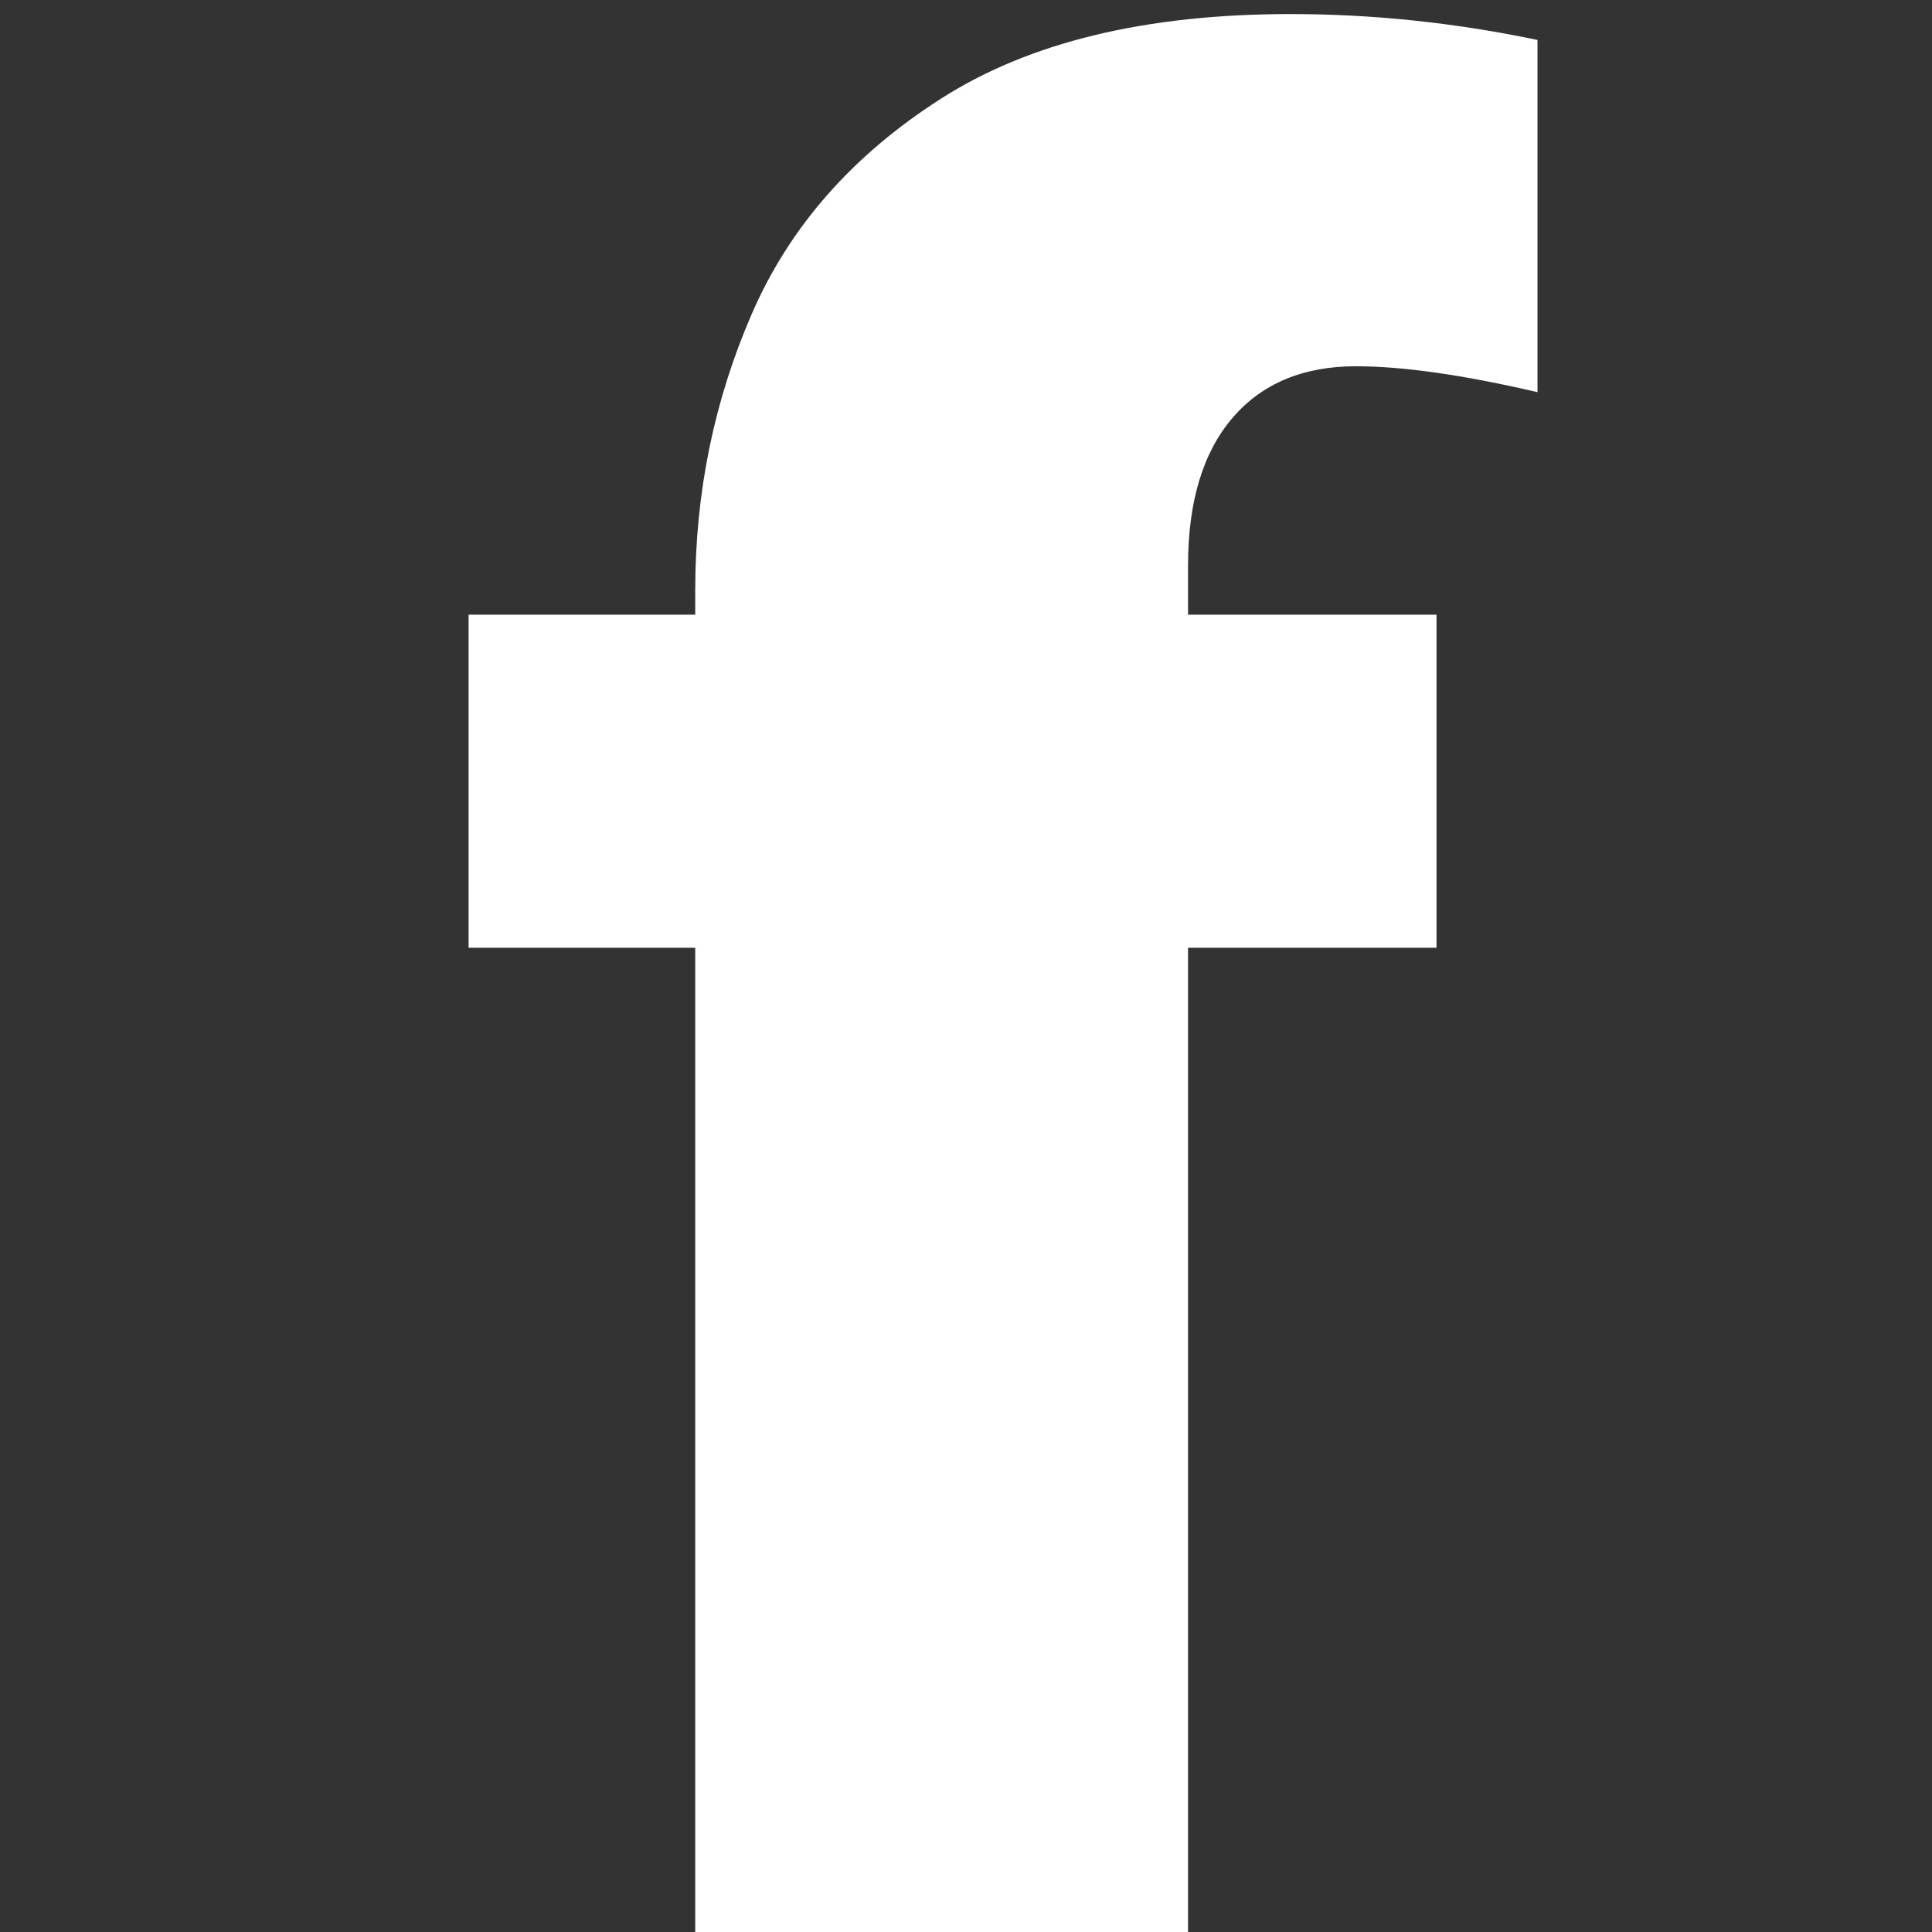 <?xml version="1.0" encoding="utf-8"?>
<!-- Generator: Adobe Illustrator 15.0.0, SVG Export Plug-In . SVG Version: 6.00 Build 0)  -->
<!DOCTYPE svg PUBLIC "-//W3C//DTD SVG 1.1//EN" "http://www.w3.org/Graphics/SVG/1.1/DTD/svg11.dtd">
<svg version="1.1" id="Layer_1" xmlns="http://www.w3.org/2000/svg" xmlns:xlink="http://www.w3.org/1999/xlink" x="0px" y="0px"
	 width="300px" height="300px" viewBox="0 0 300 300" enable-background="new 0 0 300 300" xml:space="preserve">
<rect x="0" y="0" width="300" height="300" fill="#333333" stroke="none"/>
<g>
	<defs>
		<rect id="SVGID_1_" x="72.768" y="2.168" width="165.987" height="297.832"/>
	</defs>
	<clipPath id="SVGID_2_">
		<use xlink:href="#SVGID_1_"  overflow="visible"/>
	</clipPath>
	<path clip-path="url(#SVGID_2_)" fill="#FFFFFF" d="M238.742,6.206c-12.856-2.694-25.655-4.023-38.356-4.023
		c-22.483,0-40.577,4.367-54.271,13.14c-13.718,8.762-23.5,19.887-29.358,33.373c-5.871,13.497-8.802,27.812-8.802,42.927v3.823
		H72.762v51.722h35.193V300h76.522V147.167h38.583V95.444h-38.583V87.81c0-9.89,2.305-17.524,6.887-22.902
		c4.583-5.352,10.992-8.036,19.185-8.036c7.218,0,16.619,1.329,28.194,4.023V6.206z"/>
</g>
</svg>
